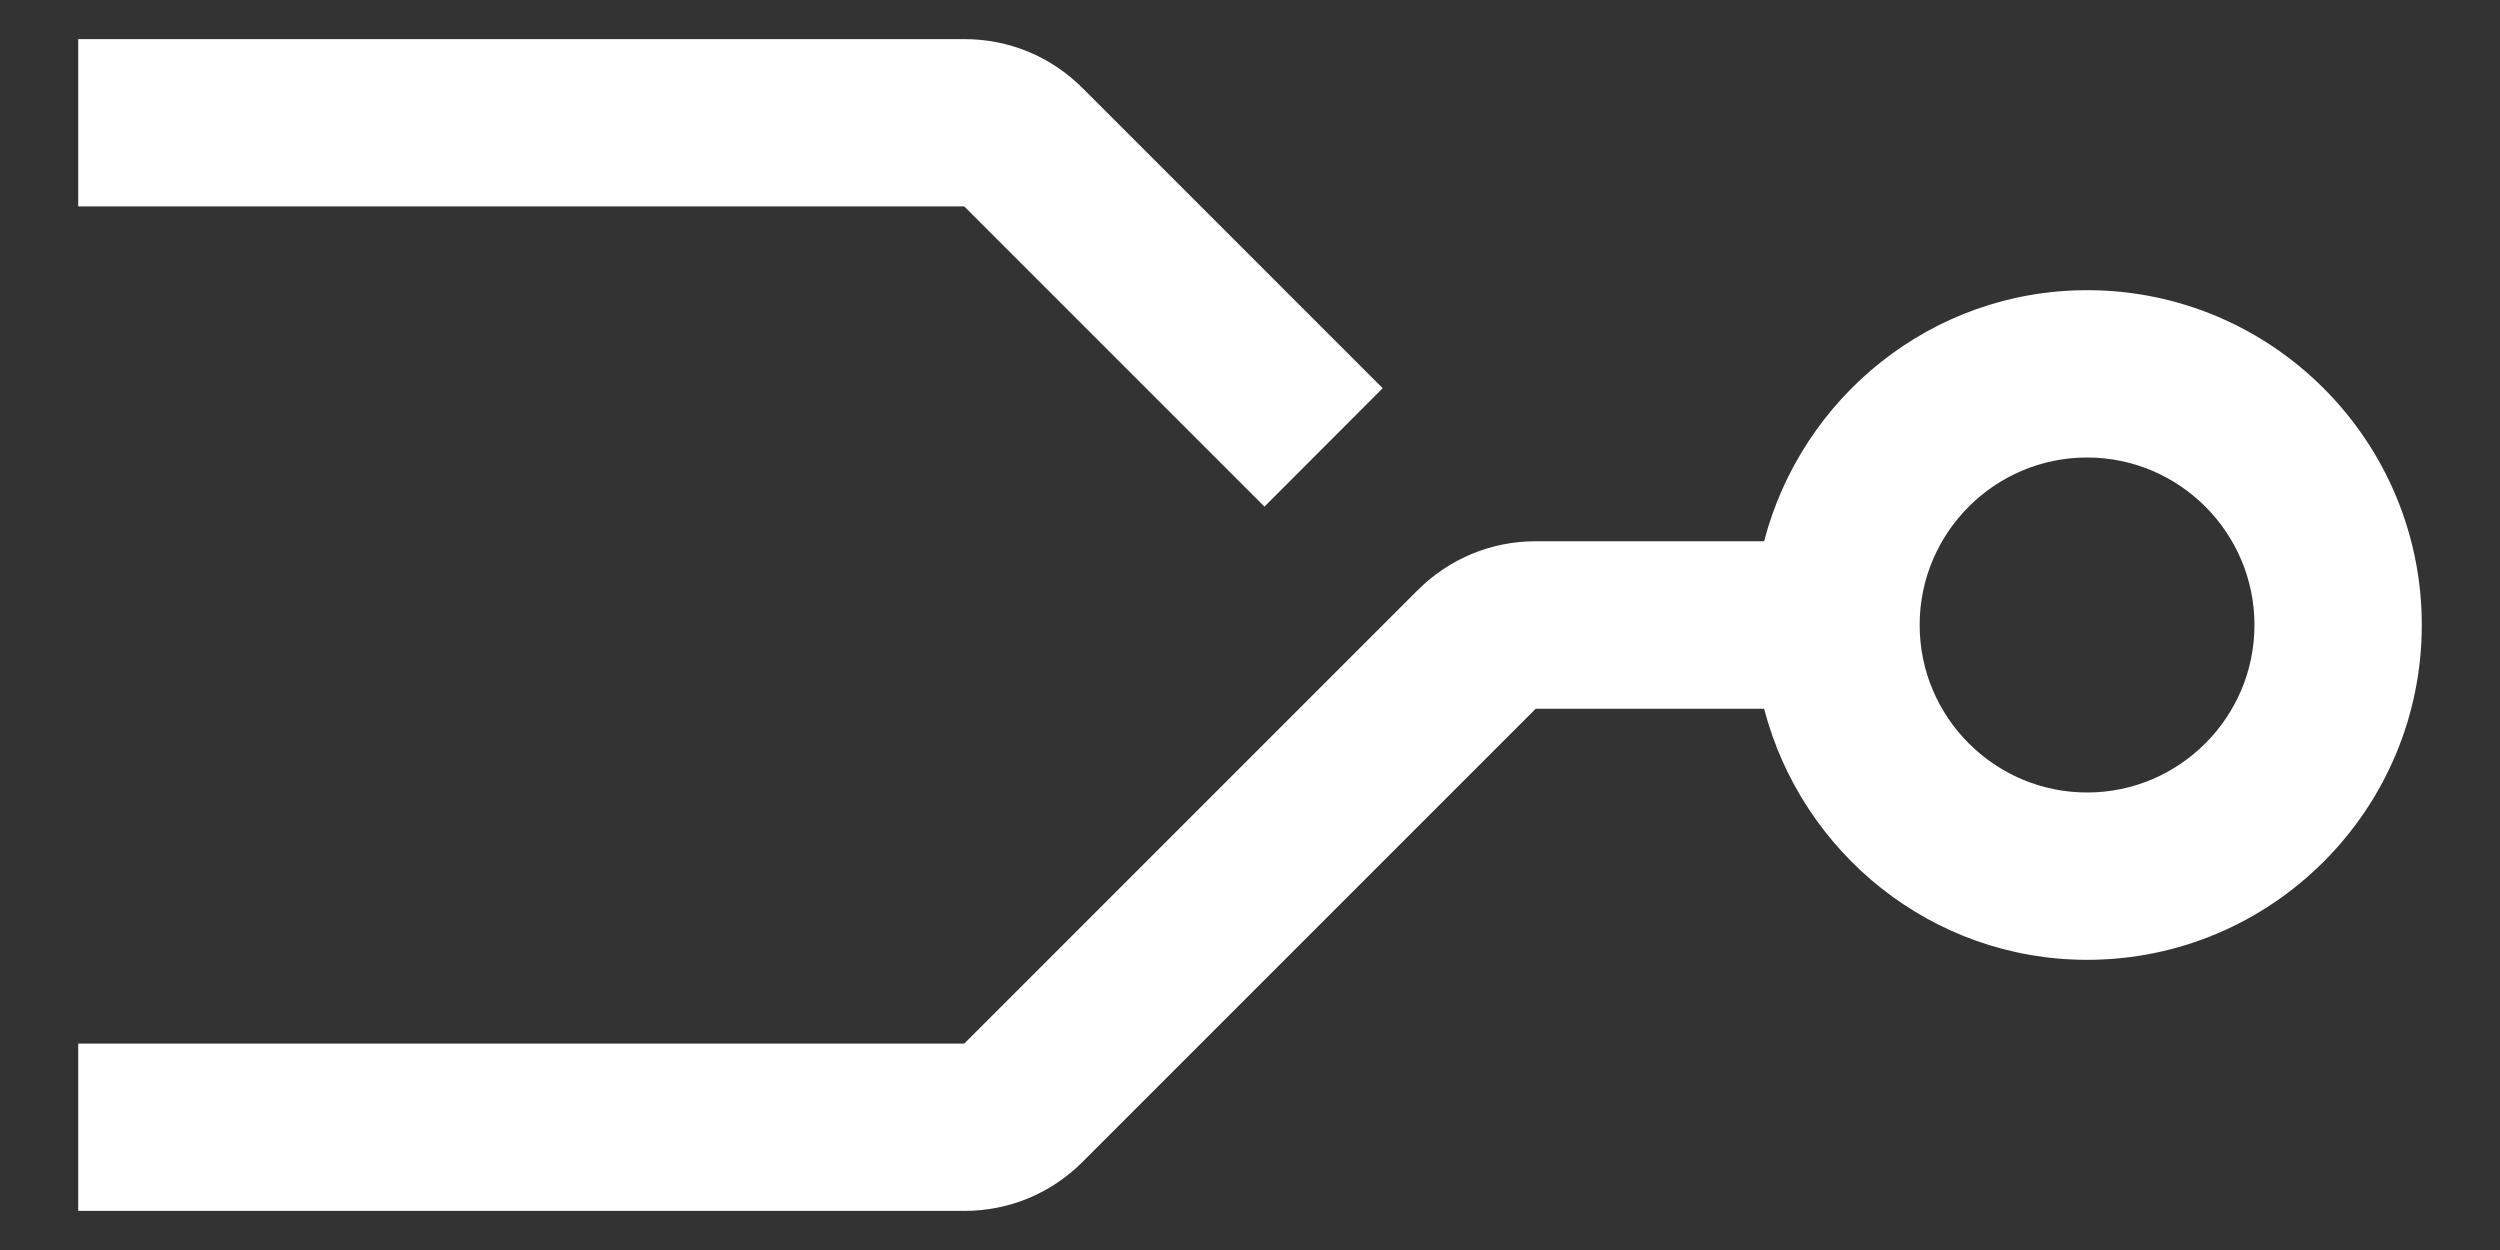 <svg width="14" height="7" viewBox="0 0 14 7" fill="none" xmlns="http://www.w3.org/2000/svg">
<rect x="0" y="0" width="14" height="7" fill="#333333" stroke="none"/>
<path d="M11.688 1.625C10.817 1.625 10.089 2.225 9.879 3.031H8.6C8.35 3.031 8.115 3.129 7.938 3.306L5.4 5.844H0.438V6.781H5.4C5.65 6.781 5.885 6.684 6.062 6.507L8.6 3.969H9.879C10.089 4.775 10.817 5.375 11.688 5.375C12.722 5.375 13.562 4.534 13.562 3.5C13.562 2.466 12.722 1.625 11.688 1.625ZM11.688 4.438C11.171 4.438 10.75 4.017 10.75 3.5C10.75 2.983 11.171 2.562 11.688 2.562C12.204 2.562 12.625 2.983 12.625 3.5C12.625 4.017 12.204 4.438 11.688 4.438ZM7.081 2.837L5.4 1.156H0.438V0.219H5.4C5.65 0.219 5.885 0.316 6.062 0.493L7.743 2.174L7.081 2.837Z" fill="white"/>
</svg>